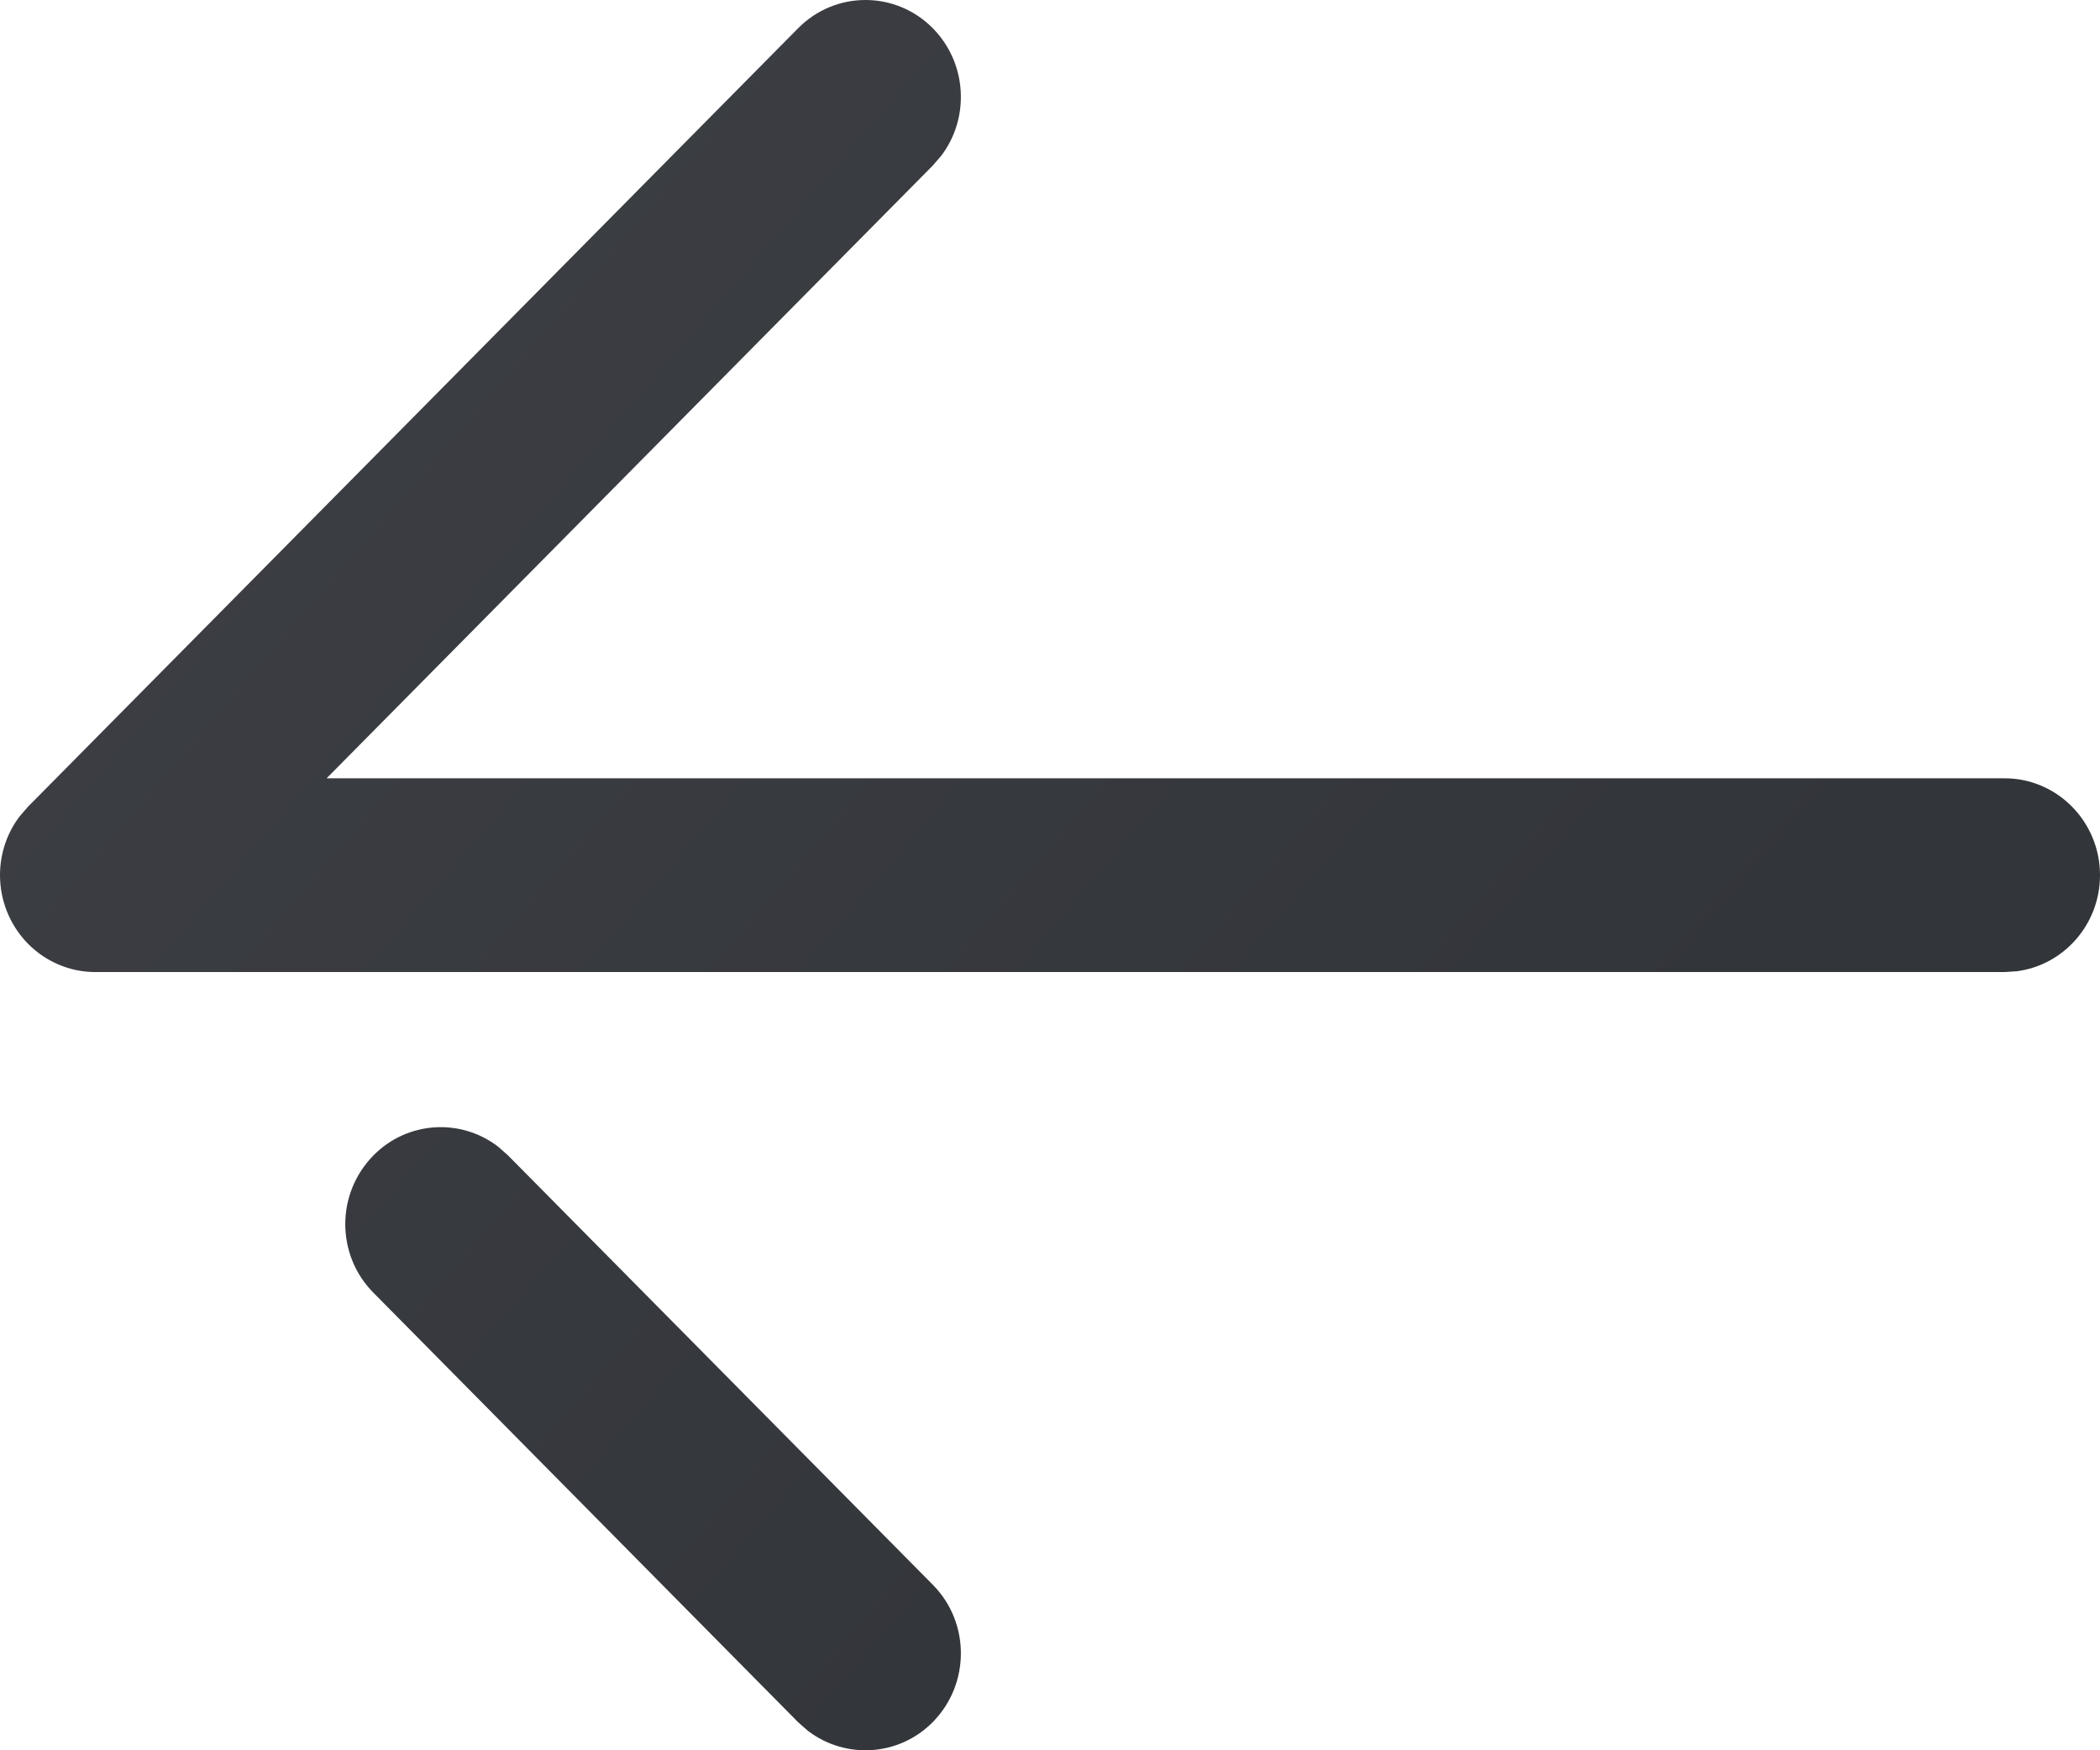<svg width="36" height="30" viewBox="0 0 36 30" fill="none" xmlns="http://www.w3.org/2000/svg">
<path d="M36 15C36 15.847 35.375 16.546 34.569 16.648L34.364 16.661H1.636C0.973 16.661 0.377 16.256 0.124 15.634C0.041 15.43 0 15.215 0 15C0 14.64 0.115 14.284 0.337 13.992L0.482 13.825L13.682 0.484C14.322 -0.163 15.358 -0.161 15.995 0.488C16.579 1.085 16.628 2.018 16.137 2.668L15.991 2.837L5.599 13.34L34.364 13.34C35.267 13.34 36 14.084 36 15ZM15.991 27.163C16.632 27.809 16.632 28.861 15.995 29.512C15.411 30.107 14.492 30.158 13.848 29.665L13.68 29.517L6.402 22.158C6.079 21.833 5.919 21.408 5.919 20.98C5.919 20.558 6.079 20.135 6.397 19.809C6.981 19.212 7.899 19.161 8.542 19.656L8.71 19.805L15.991 27.163Z" fill="url(#paint0_linear_83_1376)"/>
<defs>
<linearGradient id="paint0_linear_83_1376" x1="26.171" y1="21.585" x2="0.384" y2="-0.449" gradientUnits="userSpaceOnUse">
<stop stop-color="#32353A"/>
<stop offset="1" stop-color="#3E4045"/>
</linearGradient>
</defs>
</svg>
